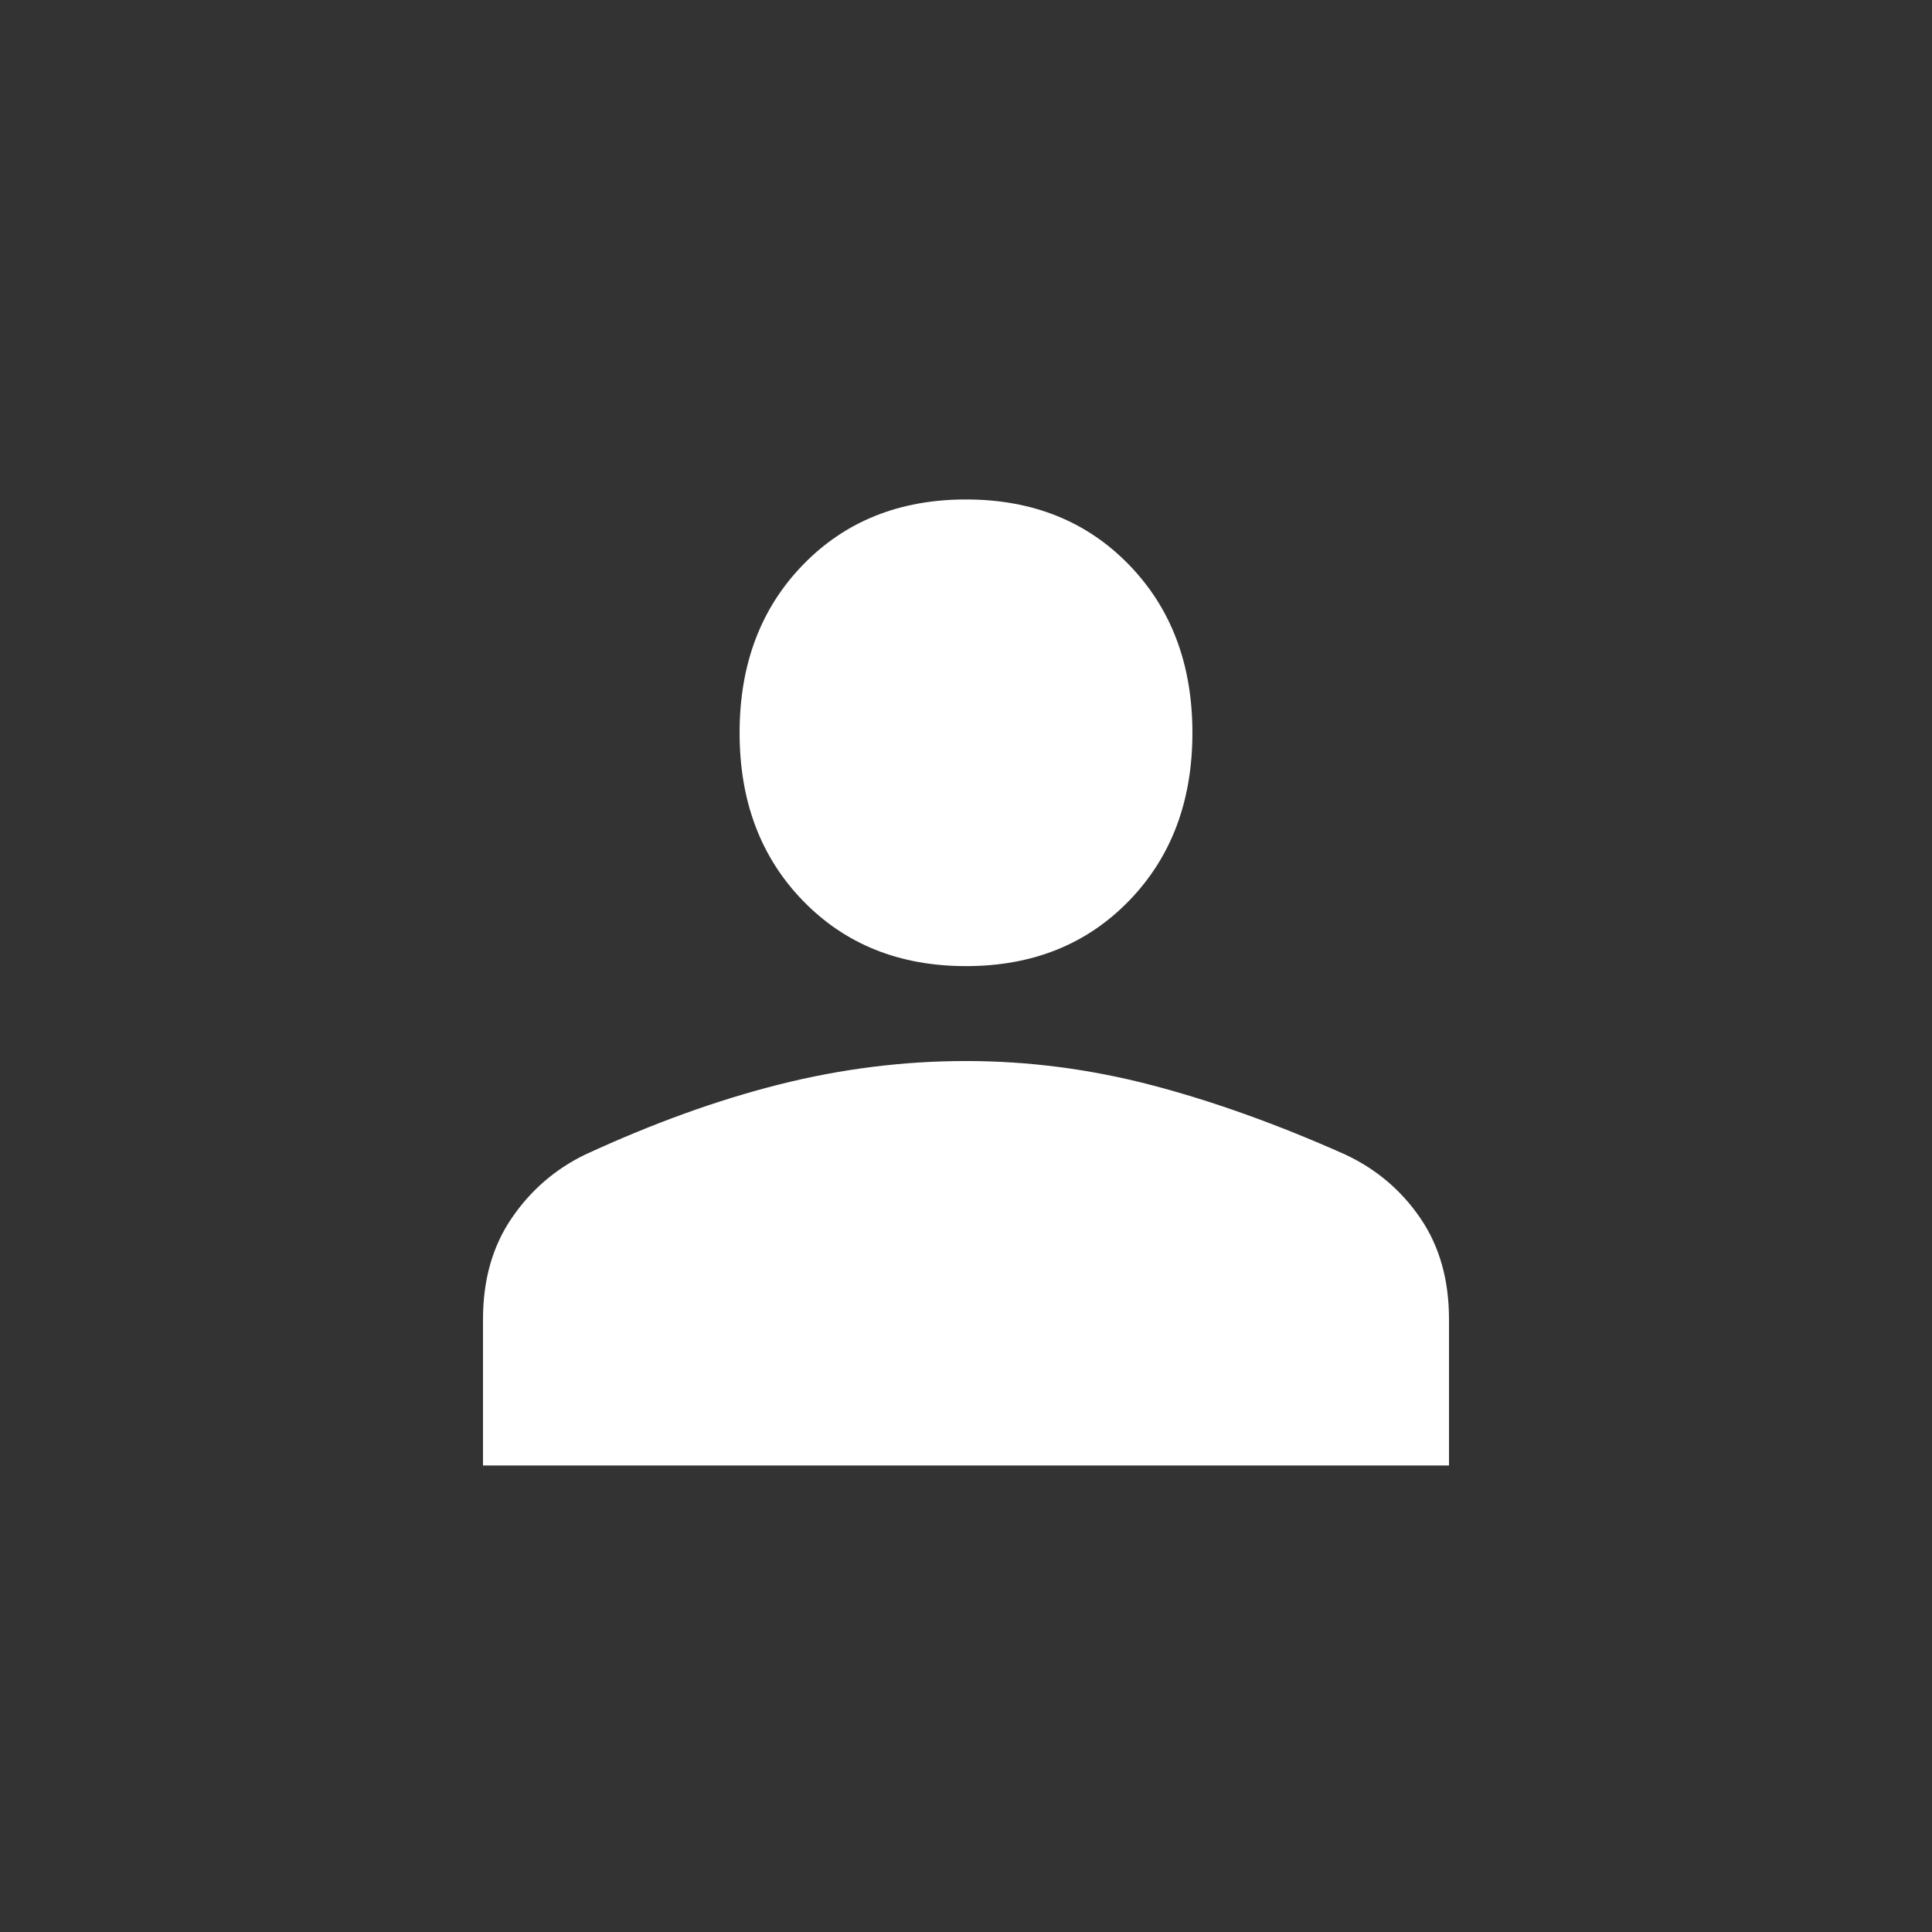 <svg width="48" height="48" viewBox="0 0 48 48" fill="none" xmlns="http://www.w3.org/2000/svg">
<rect x="0" y="0" width="48" height="48" fill="#333333" stroke="none"/>
<g id="user-full">
<path id="Vector" d="M24 24.003C22.35 24.003 21 23.462 19.95 22.38C18.9 21.298 18.375 19.907 18.375 18.206C18.375 16.506 18.9 15.114 19.95 14.032C21 12.95 22.35 12.409 24 12.409C25.65 12.409 27 12.95 28.05 14.032C29.1 15.114 29.625 16.506 29.625 18.206C29.625 19.907 29.1 21.298 28.05 22.38C27 23.462 25.65 24.003 24 24.003ZM12 36.409V32.776C12 31.797 12.238 30.96 12.713 30.264C13.188 29.569 13.8 29.04 14.55 28.68C16.225 27.907 17.831 27.327 19.369 26.941C20.906 26.554 22.45 26.361 24 26.361C25.55 26.361 27.087 26.561 28.613 26.96C30.137 27.359 31.738 27.933 33.413 28.68C34.188 29.04 34.812 29.569 35.288 30.264C35.763 30.96 36 31.797 36 32.776V36.409H12Z" fill="white"/>
</g>
</svg>
